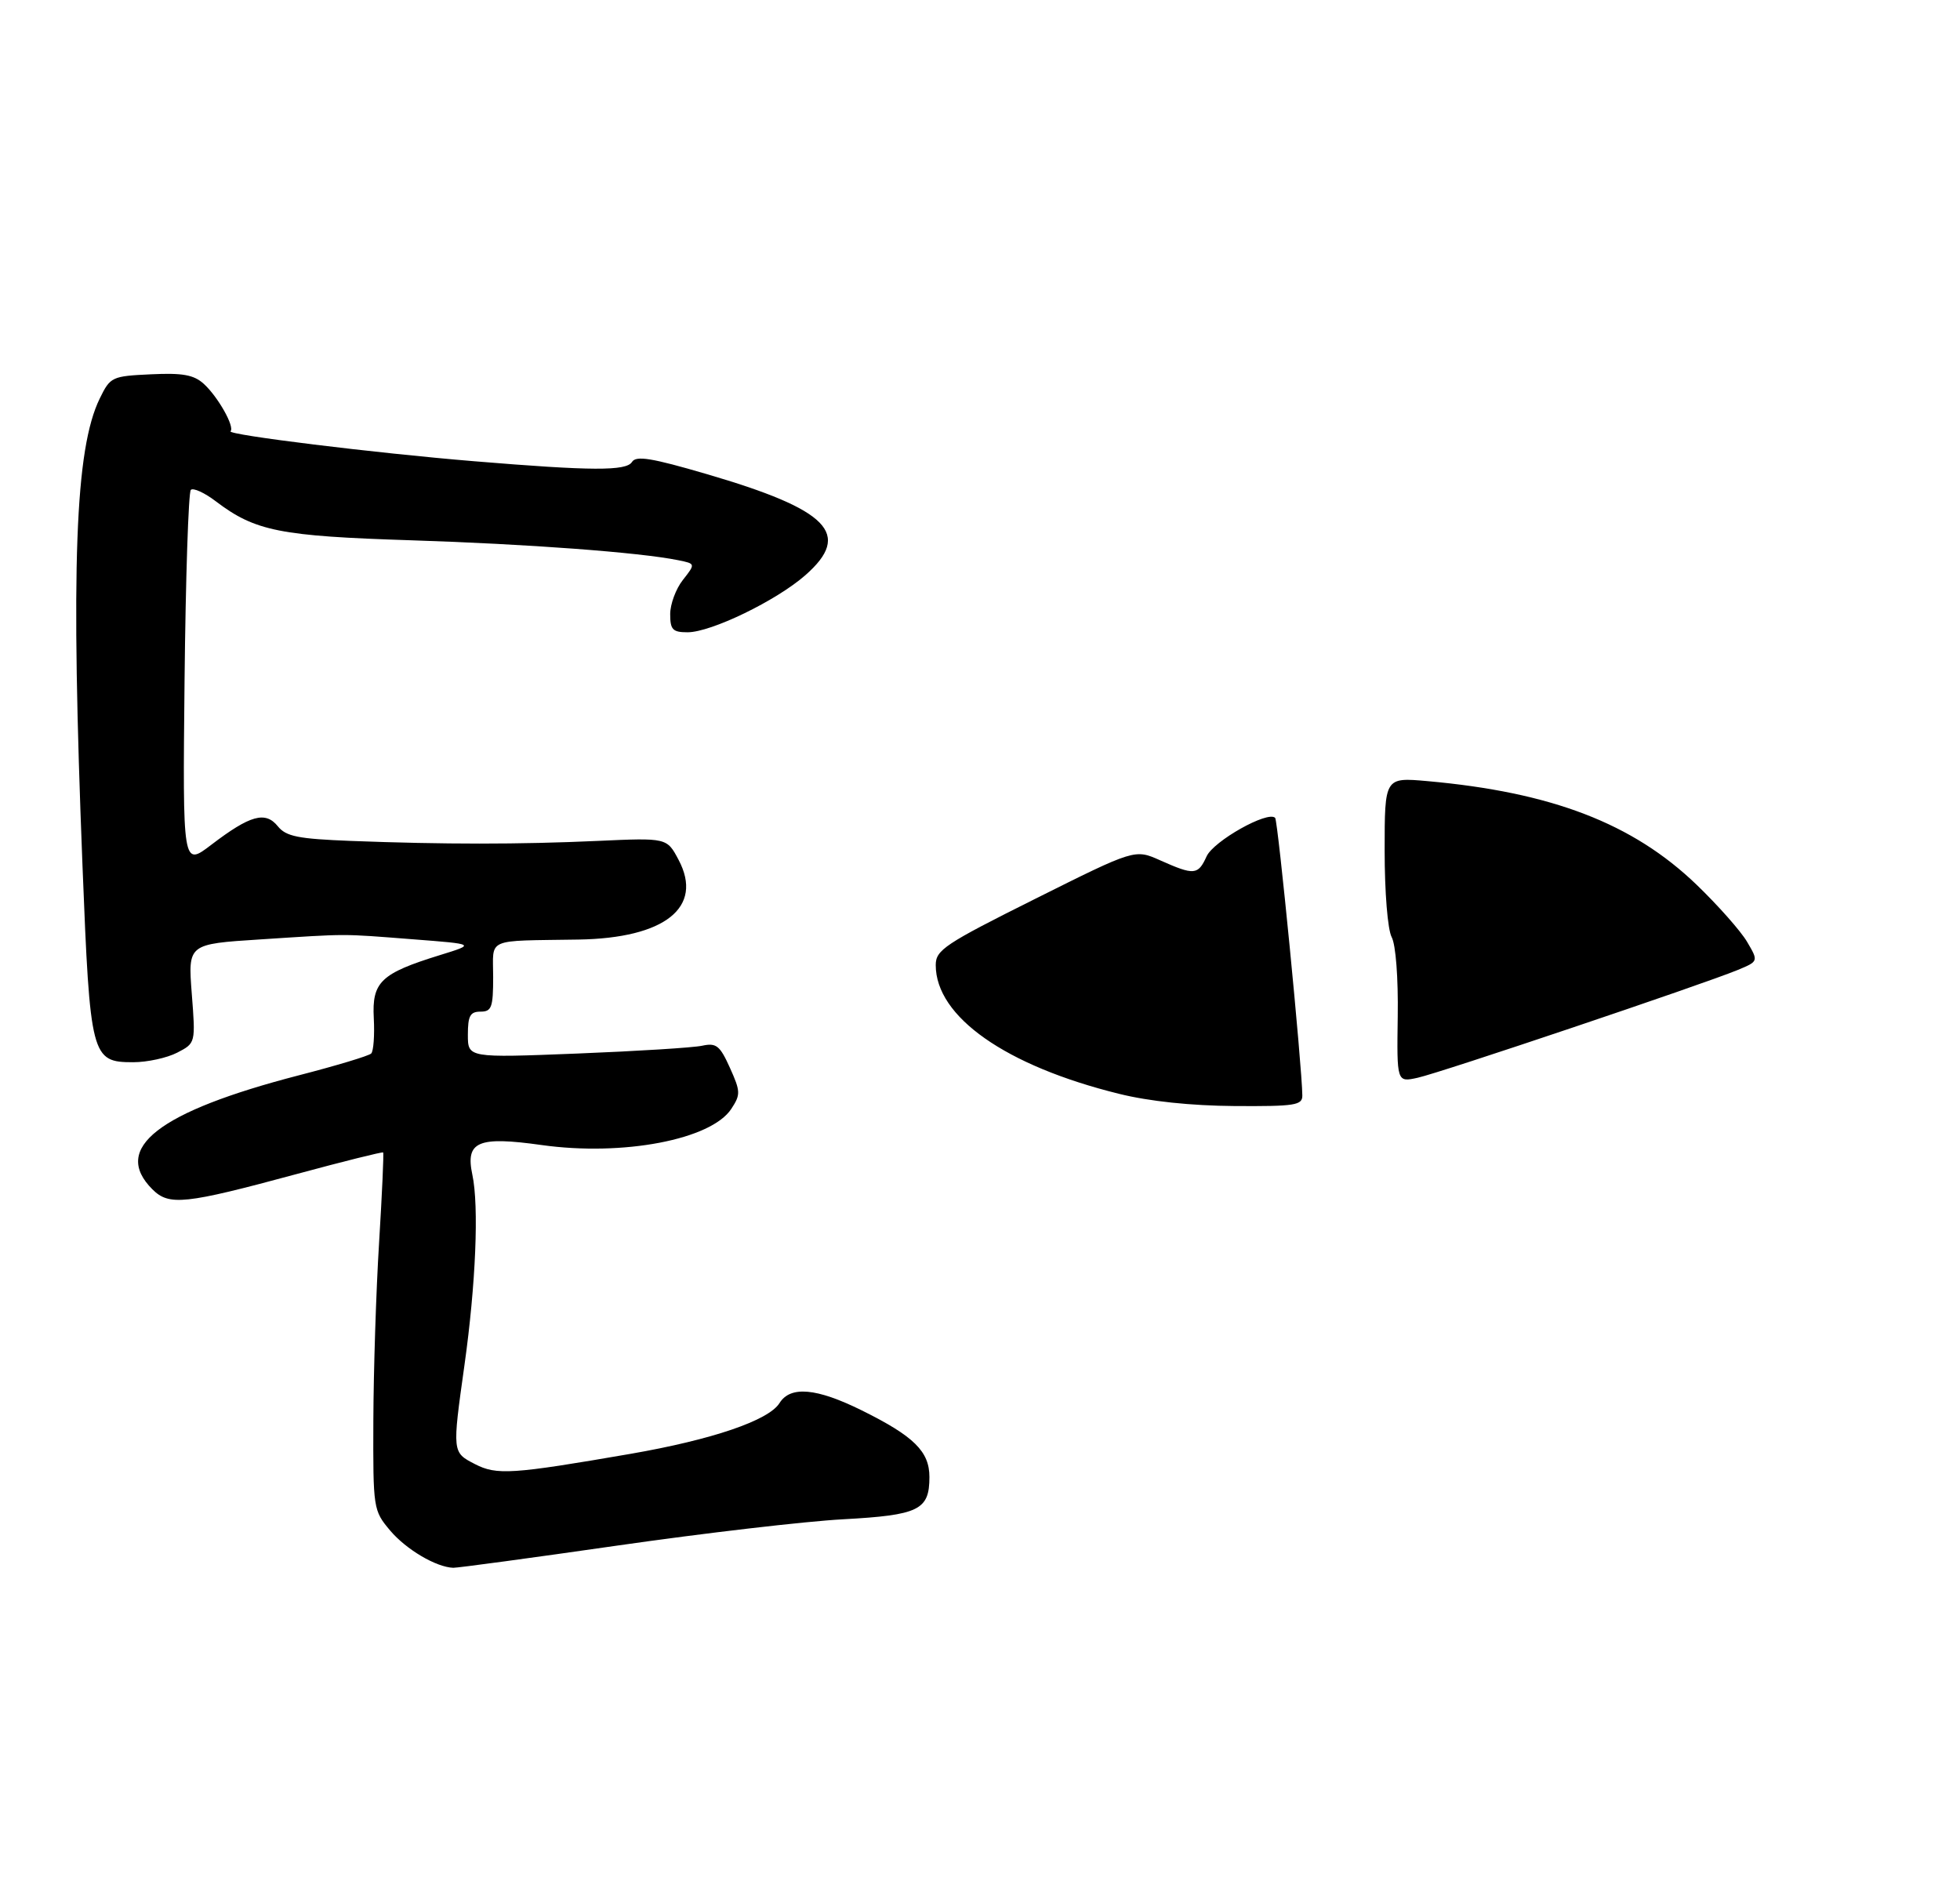 <?xml version="1.0" encoding="UTF-8" standalone="no"?>
<!DOCTYPE svg PUBLIC "-//W3C//DTD SVG 1.1//EN" "http://www.w3.org/Graphics/SVG/1.1/DTD/svg11.dtd" >
<svg xmlns="http://www.w3.org/2000/svg" xmlns:xlink="http://www.w3.org/1999/xlink" version="1.1" viewBox="0 0 310 298">
 <g >
 <path fill="currentColor"
d=" M 97.69 244.44 C 111.34 242.48 127.37 240.61 133.33 240.29 C 145.36 239.63 147.00 238.83 147.00 233.60 C 147.00 229.56 144.55 227.15 136.31 223.07 C 129.14 219.52 125.01 219.15 123.29 221.91 C 121.57 224.66 112.64 227.70 99.72 229.94 C 80.95 233.18 78.56 233.34 75.10 231.55 C 71.52 229.70 71.52 229.74 73.46 215.91 C 75.25 203.18 75.77 190.76 74.71 185.80 C 73.59 180.53 75.57 179.68 85.68 181.10 C 98.53 182.90 112.49 180.24 115.67 175.37 C 117.15 173.12 117.13 172.62 115.45 168.89 C 113.86 165.36 113.29 164.91 111.06 165.39 C 109.65 165.70 100.74 166.25 91.25 166.63 C 74.00 167.31 74.00 167.31 74.00 163.66 C 74.00 160.67 74.36 160.00 76.00 160.00 C 77.76 160.00 78.00 159.33 78.00 154.50 C 78.00 148.23 76.61 148.84 91.50 148.60 C 105.17 148.38 111.31 143.50 107.33 136.00 C 105.48 132.50 105.48 132.50 94.49 133.00 C 82.11 133.56 70.19 133.56 55.50 133.00 C 47.12 132.67 45.25 132.30 43.94 130.68 C 41.97 128.25 39.57 128.92 33.42 133.61 C 28.89 137.07 28.89 137.07 29.19 107.62 C 29.36 91.42 29.81 77.86 30.18 77.48 C 30.56 77.11 32.36 77.93 34.18 79.32 C 40.37 84.01 44.28 84.79 64.98 85.45 C 83.41 86.04 101.15 87.36 107.26 88.60 C 110.02 89.16 110.02 89.16 108.01 91.72 C 106.90 93.12 106.00 95.56 106.00 97.13 C 106.00 99.59 106.39 100.00 108.75 100.00 C 112.47 100.00 122.79 95.00 127.37 90.98 C 134.83 84.43 131.11 80.63 111.70 74.96 C 103.06 72.43 100.60 72.03 99.96 73.06 C 99.07 74.51 93.60 74.49 75.00 72.95 C 59.33 71.66 35.89 68.77 36.46 68.21 C 37.16 67.51 34.46 62.73 32.22 60.70 C 30.65 59.28 28.88 58.96 23.87 59.20 C 17.69 59.49 17.45 59.60 15.78 63.02 C 11.87 71.01 11.18 89.58 13.05 137.00 C 14.25 167.23 14.44 168.00 21.07 168.00 C 23.29 168.00 26.41 167.32 28.02 166.49 C 30.94 164.98 30.94 164.98 30.33 157.15 C 29.73 149.31 29.73 149.31 41.11 148.58 C 55.37 147.66 53.71 147.66 65.35 148.56 C 75.21 149.32 75.21 149.32 69.58 151.06 C 60.23 153.95 58.81 155.30 59.12 161.05 C 59.26 163.74 59.08 166.25 58.71 166.62 C 58.35 166.99 53.20 168.54 47.27 170.07 C 25.04 175.83 17.61 181.61 24.10 188.10 C 26.74 190.74 29.20 190.48 46.94 185.68 C 54.33 183.68 60.48 182.15 60.60 182.27 C 60.72 182.40 60.43 188.80 59.96 196.50 C 59.48 204.20 59.08 216.88 59.05 224.67 C 59.00 238.65 59.04 238.89 61.70 242.06 C 64.23 245.06 68.98 247.87 71.69 247.96 C 72.35 247.98 84.05 246.40 97.69 244.44 Z  M 177.00 173.00 C 159.07 168.58 148.00 160.81 148.00 152.64 C 148.00 150.25 149.41 149.31 163.75 142.15 C 179.50 134.28 179.50 134.28 183.50 136.07 C 188.88 138.47 189.49 138.41 190.84 135.44 C 191.95 133.01 200.52 128.19 201.68 129.35 C 202.13 129.80 205.94 168.69 205.98 173.25 C 206.00 174.81 204.85 174.99 195.25 174.93 C 188.39 174.88 181.79 174.19 177.00 173.00 Z  M 221.07 160.73 C 221.16 154.67 220.76 149.41 220.11 148.21 C 219.48 147.03 219.00 141.13 219.00 134.54 C 219.00 122.94 219.00 122.94 225.75 123.54 C 245.43 125.30 258.24 130.22 268.32 139.91 C 271.72 143.18 275.32 147.25 276.32 148.95 C 278.14 152.04 278.14 152.04 274.82 153.42 C 269.29 155.70 227.74 169.70 224.21 170.46 C 220.92 171.18 220.92 171.18 221.07 160.73 Z "/>
</g>
</svg>